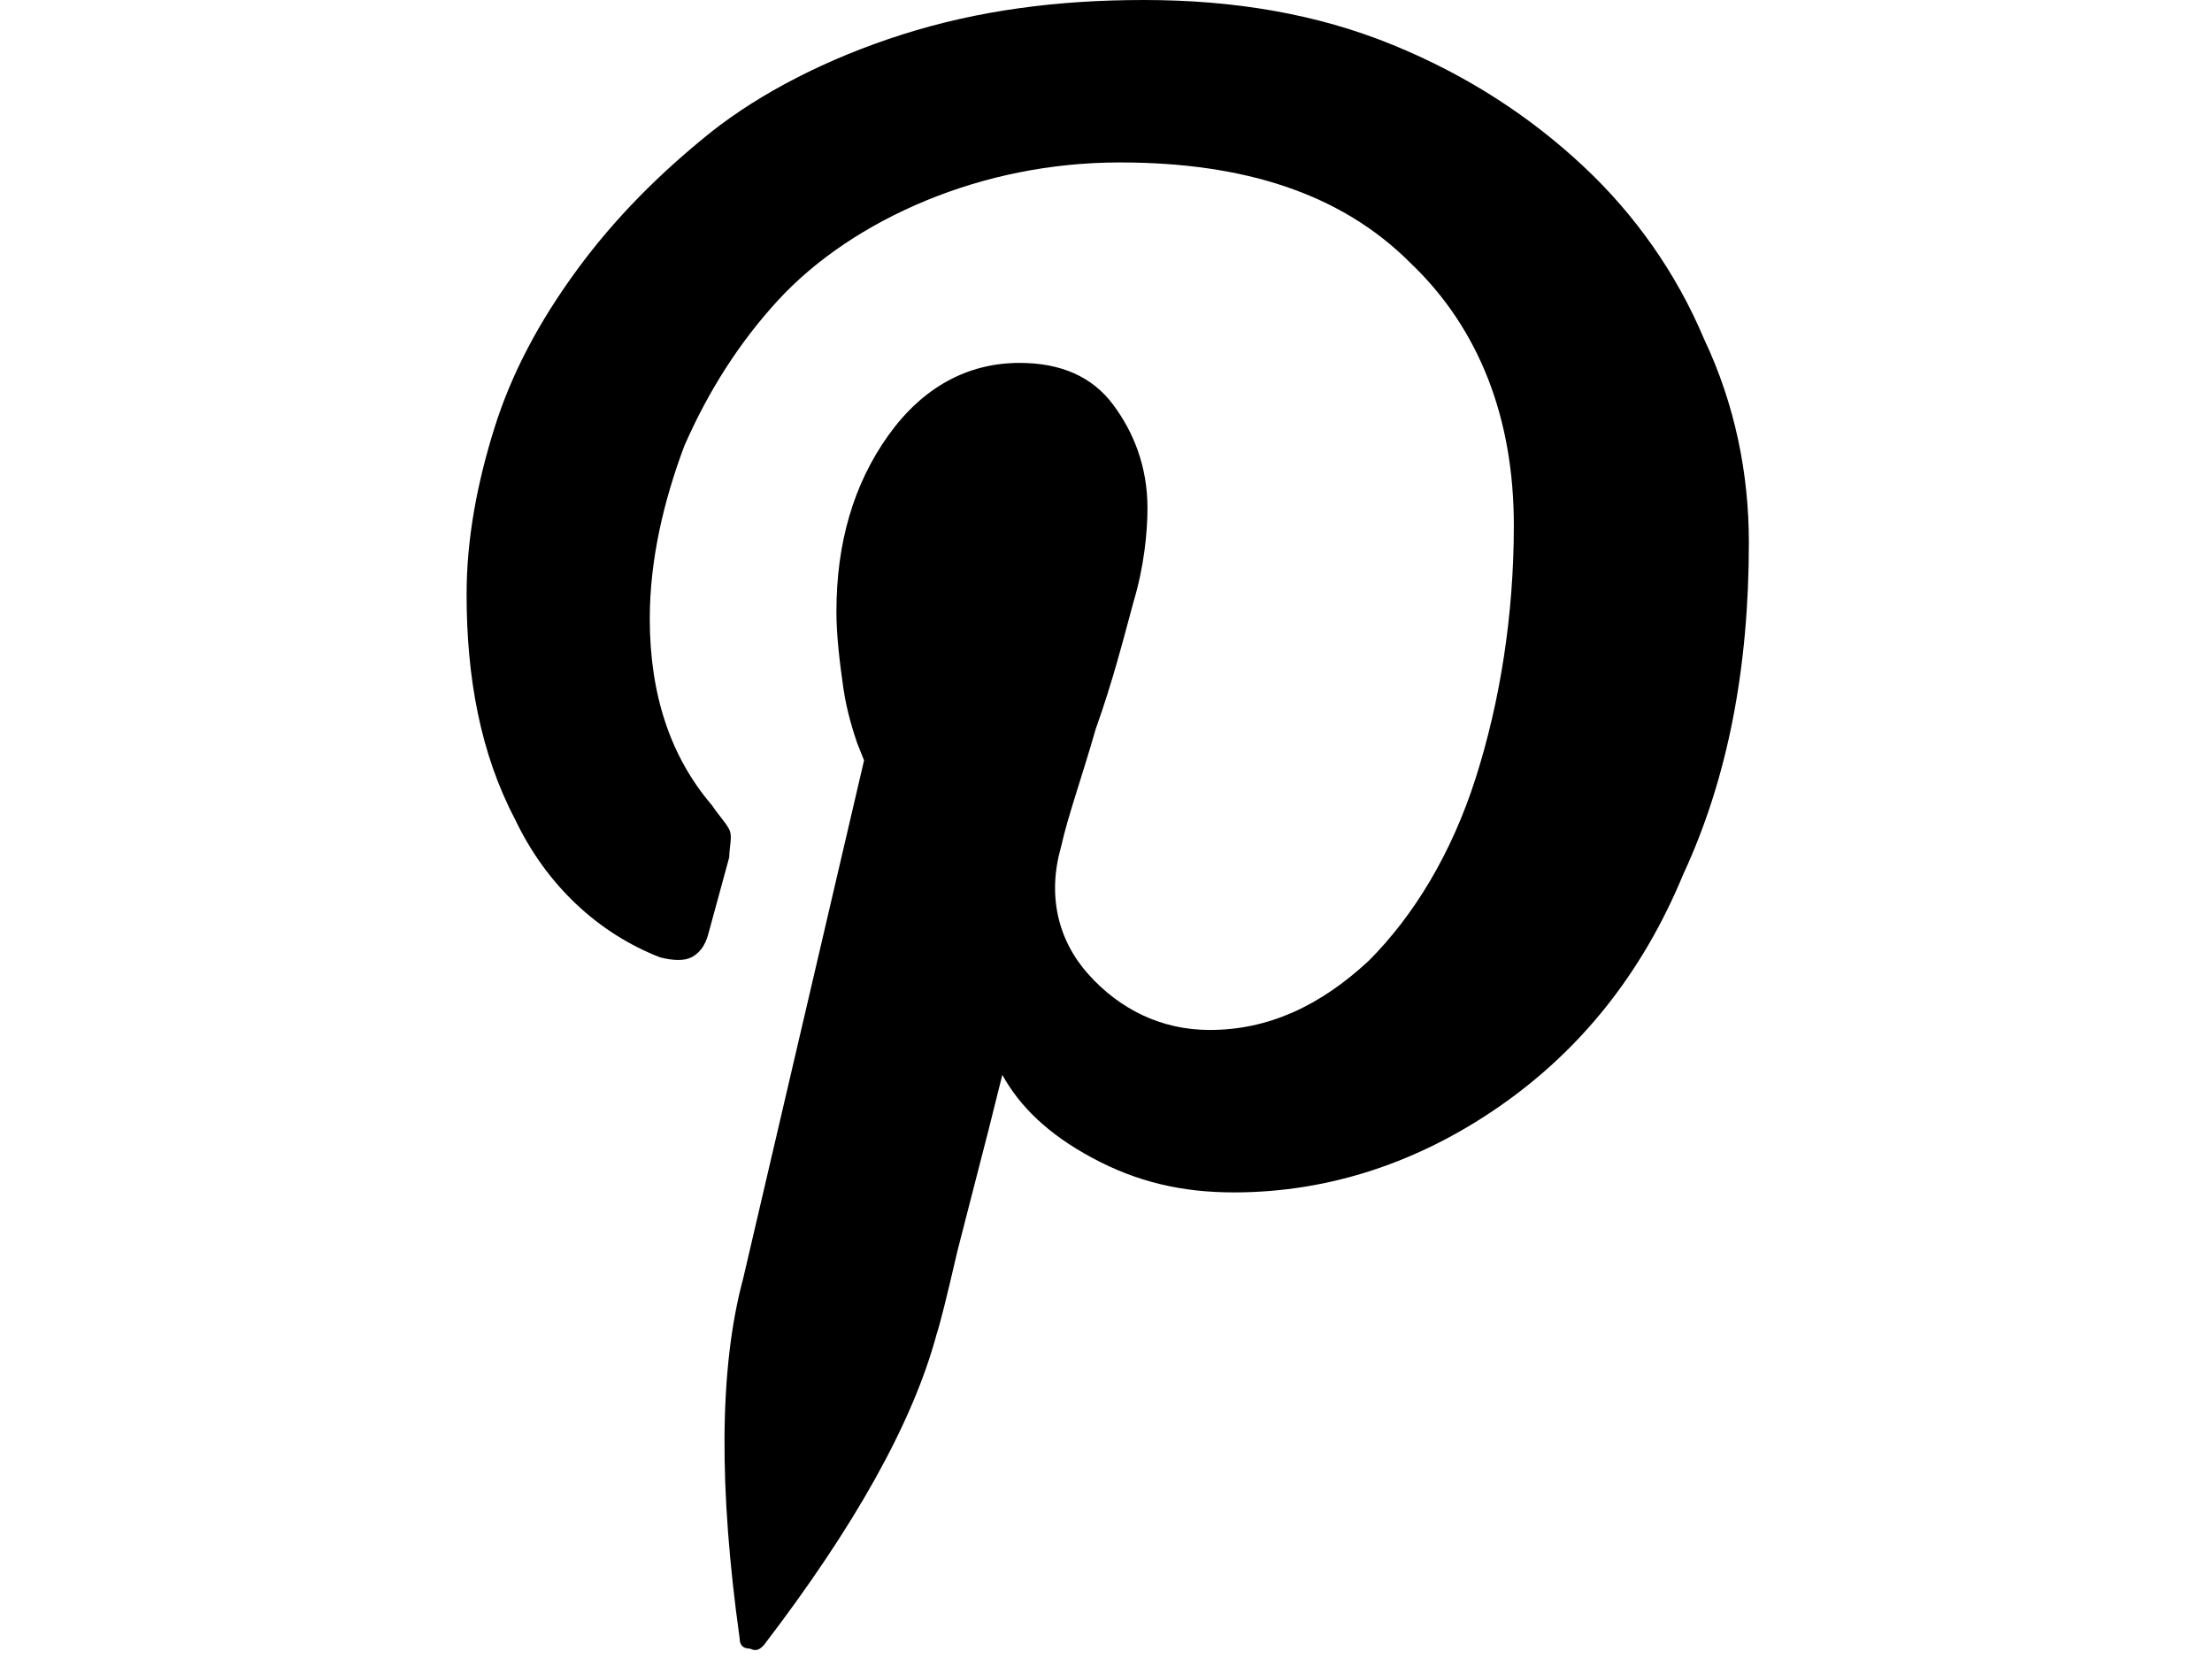 <svg xmlns="http://www.w3.org/2000/svg" viewBox="0 0 64 48">
<path d="M40.3,1.3c2.2,0.9,4,2.1,5.5,3.5s2.7,3.1,3.5,5c0.9,1.9,1.3,3.9,1.3,5.9c0,3.6-0.6,6.8-1.9,9.6c-1.2,2.9-3,5.1-5.3,6.7
	c-2.3,1.6-4.9,2.5-7.7,2.5c-1.5,0-2.8-0.3-4.1-1c-1.3-0.7-2.1-1.5-2.6-2.4l-0.4,1.6l-0.9,3.5c-0.3,1.3-0.5,2.1-0.6,2.4
	c-0.7,2.6-2.4,5.6-5,9c-0.1,0.1-0.2,0.2-0.4,0.1c-0.2,0-0.3-0.1-0.3-0.3c-0.6-4.3-0.6-7.8,0.1-10.4l3.5-15l-0.2-0.5
	c-0.1-0.3-0.3-0.9-0.4-1.6c-0.1-0.7-0.2-1.5-0.2-2.2c0-2,0.5-3.7,1.5-5.1c1-1.4,2.3-2.1,3.8-2.1c1.2,0,2.1,0.4,2.7,1.2
	c0.6,0.8,1,1.8,1,3c0,0.7-0.1,1.7-0.4,2.7c-0.3,1.1-0.6,2.3-1.1,3.7c-0.4,1.4-0.8,2.5-1,3.4c-0.4,1.4-0.1,2.7,0.8,3.7
	c0.9,1,2.1,1.6,3.5,1.6c1.7,0,3.2-0.7,4.6-2c1.3-1.3,2.4-3.1,3.1-5.3s1.1-4.7,1.1-7.3c0-3.1-1-5.7-3-7.6c-2-2-4.8-2.9-8.4-2.9
	c-2,0-3.9,0.4-5.6,1.1c-1.7,0.7-3.2,1.7-4.3,2.9c-1.1,1.2-2,2.6-2.7,4.2c-0.6,1.6-1,3.3-1,5c0,2.2,0.6,4,1.8,5.4
	c0.2,0.3,0.4,0.5,0.5,0.7c0.1,0.2,0,0.5,0,0.8L20.5,27c-0.1,0.4-0.3,0.6-0.5,0.7c-0.2,0.1-0.5,0.1-0.9,0c-1.8-0.7-3.3-2.1-4.2-4
	c-1-1.9-1.4-4.1-1.4-6.5c0-1.6,0.3-3.2,0.8-4.8c0.5-1.6,1.3-3.1,2.4-4.6c1.1-1.5,2.4-2.8,3.9-4C22,2.7,23.9,1.7,26.1,1
	c2.2-0.7,4.5-1,7-1C35.7,0,38.1,0.4,40.3,1.3z"/>
</svg>

